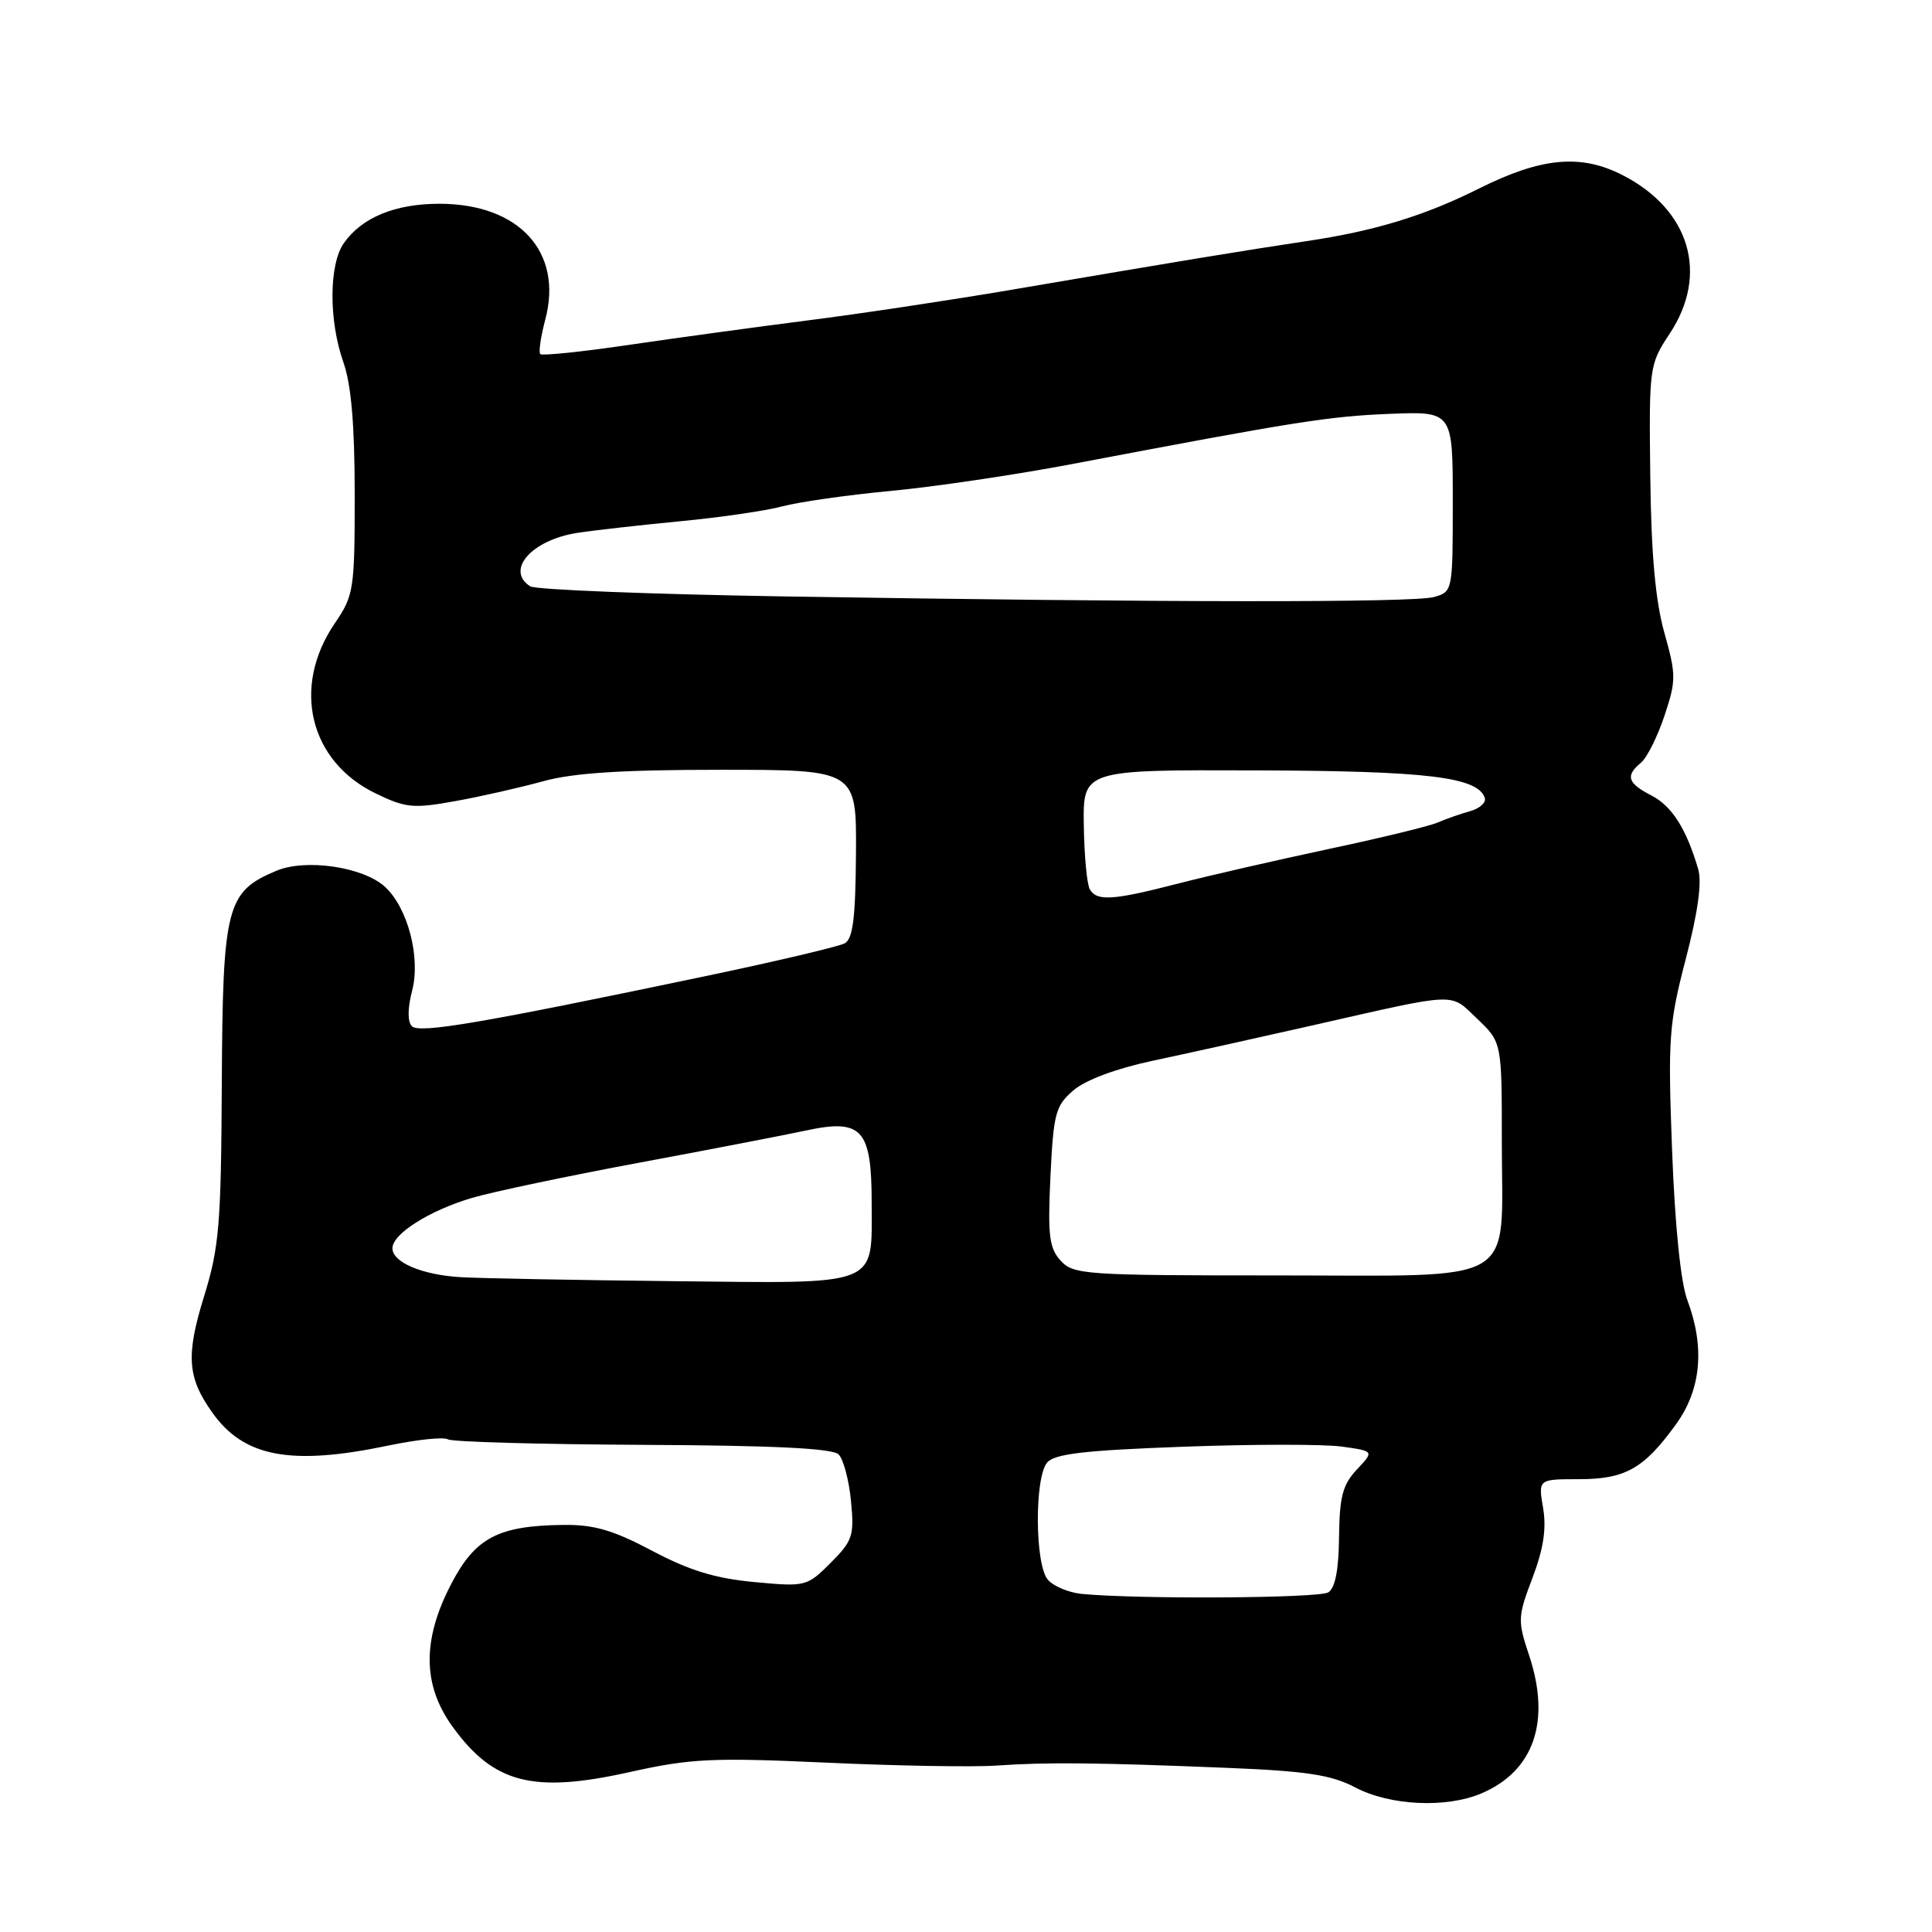 <?xml version="1.0" encoding="UTF-8" standalone="no"?>
<!DOCTYPE svg PUBLIC "-//W3C//DTD SVG 1.1//EN" "http://www.w3.org/Graphics/SVG/1.1/DTD/svg11.dtd" >
<svg xmlns="http://www.w3.org/2000/svg" xmlns:xlink="http://www.w3.org/1999/xlink" version="1.1" viewBox="0 0 256 256">
 <g >
 <path fill="currentColor"
d=" M 196.28 237.64 C 203.24 234.69 205.53 228.11 202.62 219.36 C 201.08 214.73 201.10 214.24 203.06 209.08 C 204.52 205.24 204.93 202.55 204.47 199.83 C 203.82 196.00 203.82 196.00 209.19 196.00 C 215.36 196.00 217.81 194.62 222.07 188.74 C 225.42 184.12 225.93 178.52 223.58 172.27 C 222.70 169.93 221.94 162.42 221.56 152.45 C 221.00 137.58 221.13 135.70 223.37 127.08 C 224.99 120.86 225.54 116.89 225.01 115.13 C 223.43 109.78 221.54 106.81 218.81 105.40 C 215.65 103.77 215.34 102.79 217.45 101.05 C 218.24 100.39 219.64 97.59 220.55 94.84 C 222.11 90.16 222.11 89.44 220.53 83.82 C 219.35 79.61 218.79 73.40 218.67 63.09 C 218.50 48.57 218.54 48.31 221.25 44.20 C 226.47 36.31 223.92 27.77 214.99 23.20 C 209.47 20.37 204.23 20.86 196.04 24.95 C 188.73 28.61 182.13 30.62 173.00 31.97 C 164.98 33.17 157.00 34.48 134.00 38.40 C 126.03 39.76 113.88 41.59 107.00 42.46 C 100.12 43.34 89.44 44.80 83.26 45.71 C 77.09 46.62 71.83 47.16 71.59 46.92 C 71.35 46.68 71.65 44.62 72.25 42.35 C 74.64 33.40 68.79 27.00 58.22 27.00 C 52.35 27.00 47.94 28.82 45.56 32.22 C 43.58 35.04 43.55 42.48 45.50 48.00 C 46.54 50.96 47.00 56.28 47.00 65.49 C 47.00 78.15 46.89 78.89 44.35 82.61 C 38.62 91.04 40.99 100.88 49.77 105.13 C 53.76 107.06 54.76 107.16 60.34 106.15 C 63.73 105.54 68.96 104.35 71.97 103.52 C 75.92 102.42 82.42 102.00 95.47 102.00 C 113.50 102.00 113.50 102.00 113.42 113.11 C 113.36 121.64 113.02 124.41 111.92 125.00 C 111.14 125.42 102.85 127.38 93.50 129.34 C 63.62 135.60 55.57 136.97 54.58 135.98 C 53.99 135.39 54.00 133.62 54.61 131.27 C 55.76 126.84 54.02 120.23 50.98 117.48 C 48.08 114.86 40.52 113.75 36.63 115.38 C 30.00 118.15 29.51 120.06 29.39 143.50 C 29.30 162.26 29.05 165.27 27.04 171.77 C 24.61 179.64 24.82 182.53 28.15 187.20 C 32.33 193.08 38.56 194.24 51.43 191.55 C 55.24 190.75 58.80 190.38 59.35 190.72 C 59.90 191.06 71.51 191.38 85.16 191.45 C 102.51 191.53 110.31 191.91 111.12 192.72 C 111.76 193.36 112.50 196.14 112.76 198.90 C 113.21 203.50 112.98 204.17 110.06 207.09 C 106.93 210.22 106.76 210.27 99.94 209.63 C 94.78 209.15 91.32 208.09 86.42 205.49 C 81.26 202.76 78.72 202.01 74.67 202.06 C 66.03 202.15 62.98 203.75 59.80 209.86 C 55.92 217.29 55.98 223.29 59.97 228.80 C 65.42 236.32 70.63 237.66 83.39 234.82 C 91.53 233.01 94.30 232.87 109.50 233.56 C 118.85 233.99 128.97 234.16 132.00 233.95 C 138.65 233.48 145.37 233.55 162.59 234.25 C 173.17 234.68 176.42 235.18 179.59 236.85 C 184.17 239.26 191.61 239.62 196.28 237.64 Z  M 143.32 211.20 C 141.58 211.02 139.55 210.17 138.82 209.29 C 137.13 207.24 137.07 195.83 138.74 193.81 C 139.71 192.64 143.64 192.18 156.74 191.70 C 165.96 191.36 175.43 191.35 177.79 191.68 C 182.09 192.28 182.09 192.28 179.79 194.72 C 177.91 196.73 177.49 198.31 177.43 203.66 C 177.39 208.01 176.92 210.43 176.00 211.00 C 174.74 211.78 150.70 211.92 143.32 211.20 Z  M 61.00 169.23 C 55.89 168.92 52.00 167.26 52.00 165.40 C 52.00 163.50 56.88 160.41 62.50 158.74 C 65.25 157.93 75.15 155.84 84.50 154.10 C 93.85 152.36 103.88 150.42 106.79 149.80 C 114.22 148.20 115.50 149.61 115.50 159.38 C 115.50 170.60 116.88 170.06 89.12 169.76 C 76.13 169.62 63.48 169.38 61.00 169.23 Z  M 140.53 167.03 C 139.02 165.37 138.82 163.68 139.19 155.89 C 139.59 147.52 139.86 146.52 142.23 144.48 C 143.82 143.11 147.90 141.59 152.67 140.57 C 156.98 139.66 166.57 137.53 174.00 135.85 C 193.49 131.43 192.06 131.49 195.75 135.01 C 199.00 138.10 199.00 138.10 199.00 151.33 C 199.00 170.62 201.74 169.00 169.10 169.00 C 143.74 169.00 142.22 168.90 140.53 167.03 Z  M 144.42 117.87 C 144.03 117.25 143.67 113.42 143.61 109.37 C 143.50 102.00 143.50 102.00 166.50 102.08 C 189.16 102.15 195.82 102.96 196.74 105.73 C 196.95 106.34 196.07 107.12 194.81 107.48 C 193.54 107.83 191.60 108.51 190.50 108.99 C 189.40 109.47 182.88 111.05 176.00 112.51 C 169.12 113.98 160.15 116.03 156.06 117.09 C 147.47 119.30 145.39 119.44 144.42 117.87 Z  M 104.00 79.03 C 86.12 78.74 70.94 78.14 70.25 77.69 C 66.93 75.54 70.46 71.54 76.50 70.61 C 78.70 70.27 84.82 69.58 90.11 69.07 C 95.39 68.57 101.48 67.68 103.64 67.10 C 105.80 66.52 112.28 65.59 118.03 65.05 C 123.79 64.51 134.57 62.91 142.00 61.50 C 171.80 55.84 176.02 55.17 184.10 54.84 C 192.50 54.50 192.50 54.50 192.50 66.45 C 192.50 78.35 192.49 78.41 190.00 79.11 C 187.25 79.87 154.15 79.84 104.00 79.03 Z "/>
</g>
</svg>